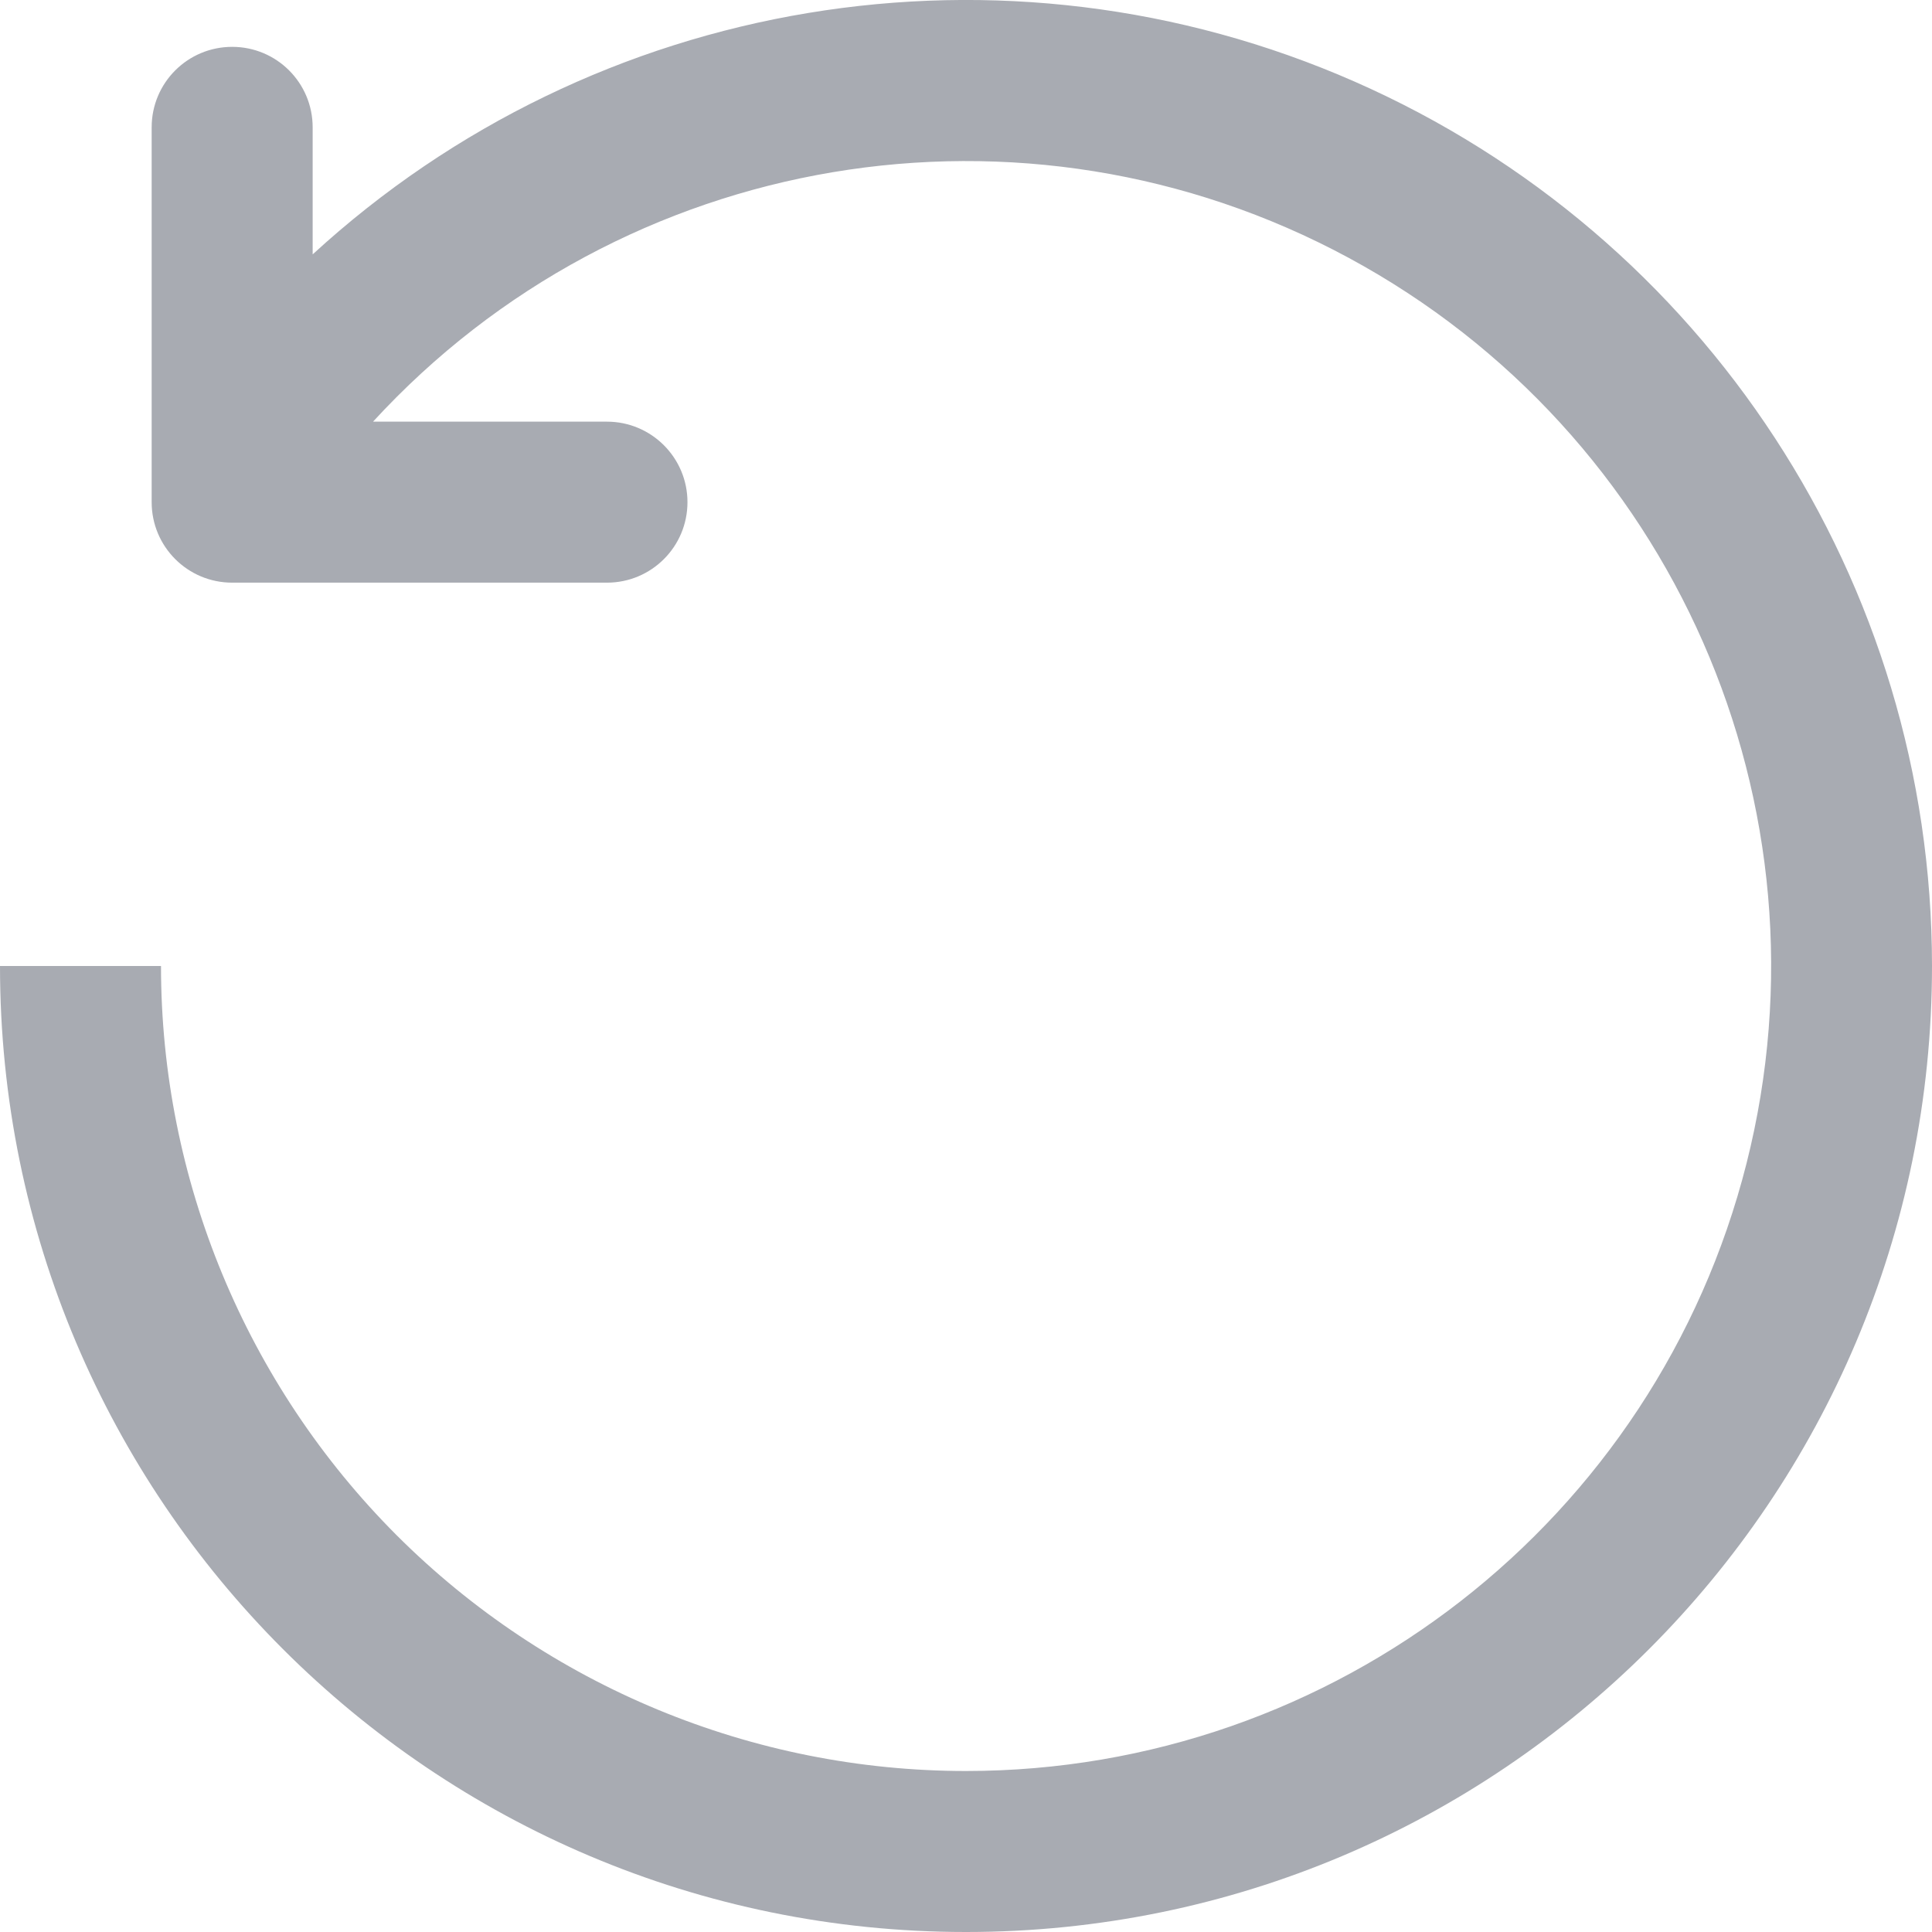 ﻿<?xml version="1.0" encoding="utf-8"?>
<svg version="1.1" xmlns:xlink="http://www.w3.org/1999/xlink" width="12px" height="12px" xmlns="http://www.w3.org/2000/svg">
  <g transform="matrix(1 0 0 1 -1328 -124 )">
    <path d="M 1.942 1.58  C 1.942 1.58  1.942 0.791  1.942 0.791  C 1.942 0.514  1.718 0.291  1.442 0.291  C 1.166 0.291  0.942 0.514  0.942 0.791  C 0.942 0.791  0.942 3.119  0.942 3.119  C 0.942 3.396  1.166 3.619  1.442 3.619  C 1.442 3.619  3.77 3.619  3.77 3.619  C 4.046 3.619  4.27 3.396  4.27 3.119  C 4.27 2.843  4.046 2.619  3.77 2.619  C 3.77 2.619  2.317 2.619  2.317 2.619  C 3.865 0.933  6.361 0.513  8.376 1.601  C 10.391 2.689  11.409 5.006  10.848 7.226  C 10.287 9.445  8.29 11  6 11  C 4.674 11  3.402 10.473  2.464 9.536  C 1.527 8.598  1 7.326  1 6  C 1 6  0 6  0 6  C 0 9.314  2.686 12  6 12  C 9.314 12  12 9.314  12 6  C 12 3.62  10.593 1.465  8.414 0.507  C 6.235 -0.451  3.695 -0.029  1.942 1.58  Z " fill-rule="nonzero" fill="#a8abb2" stroke="none" transform="matrix(1 0 0 1 1328 124 )" />
  </g>
</svg>